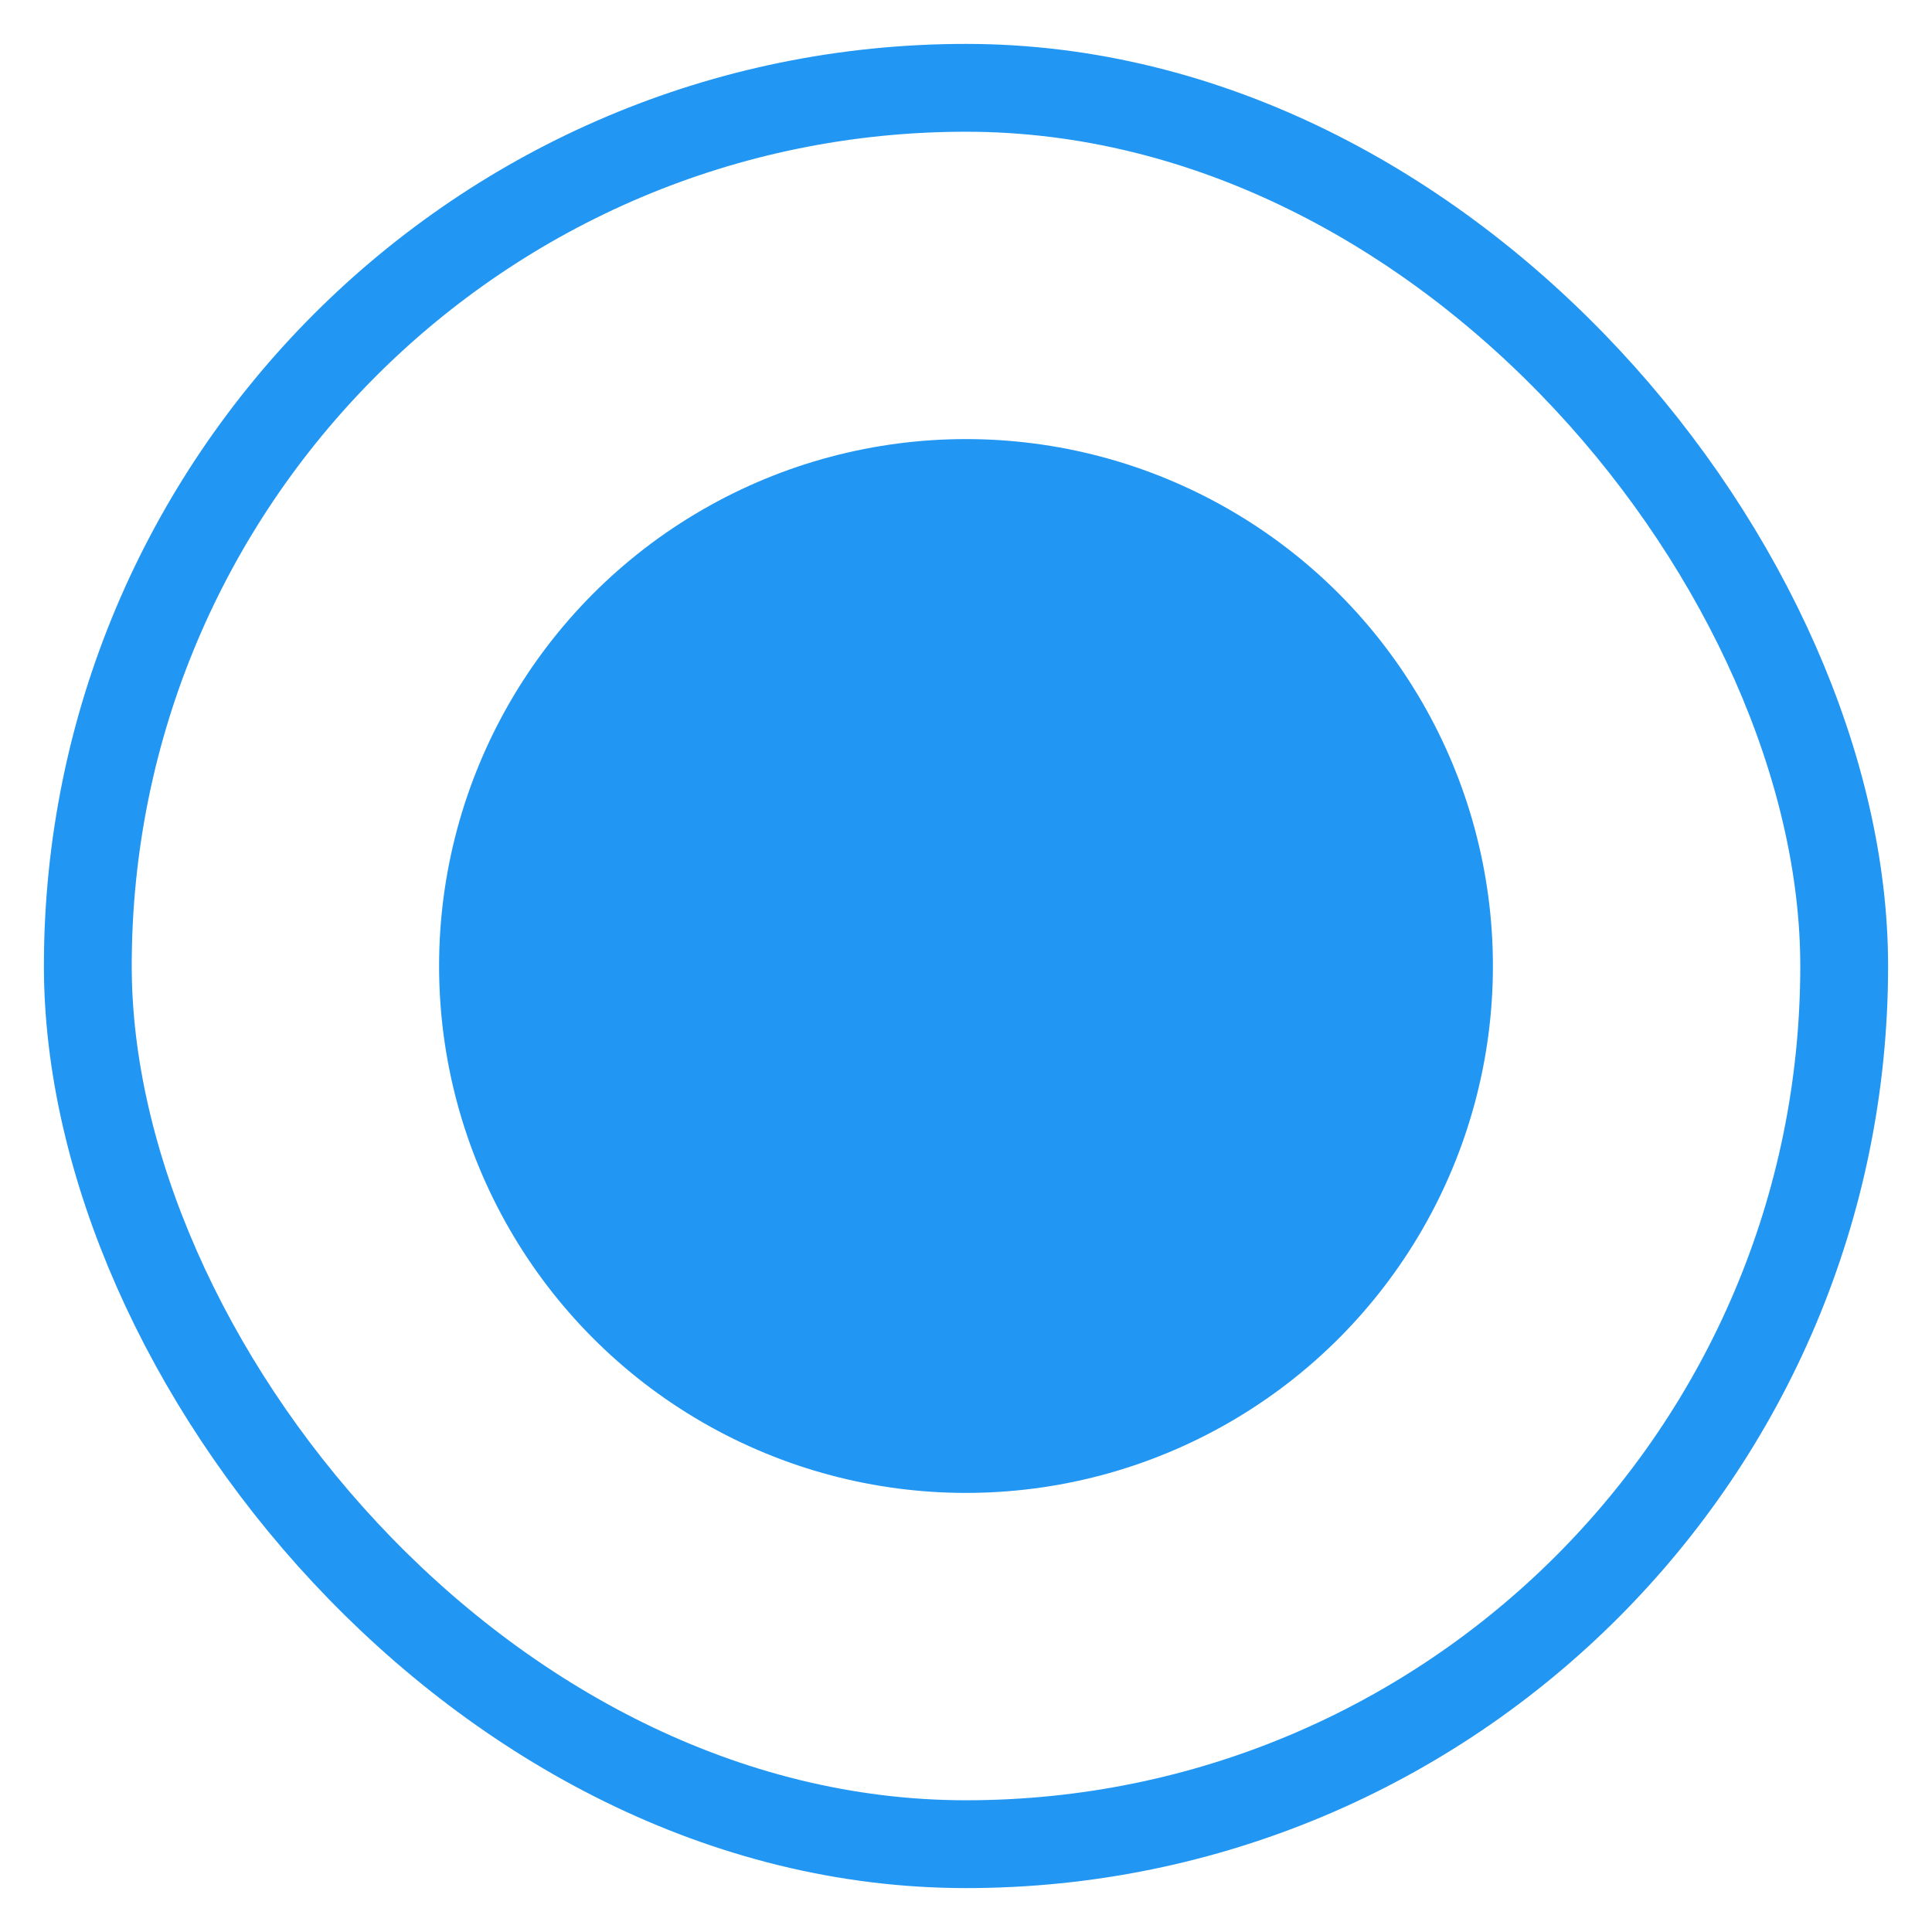 <svg width="22" height="22" viewBox="0 0 22 22" fill="none" xmlns="http://www.w3.org/2000/svg">
<rect x="1" y="1" width="20" height="20" rx="10" stroke="#2196F3"/>
<circle cx="11" cy="11" r="6" fill="#2196F3"/>
</svg>
